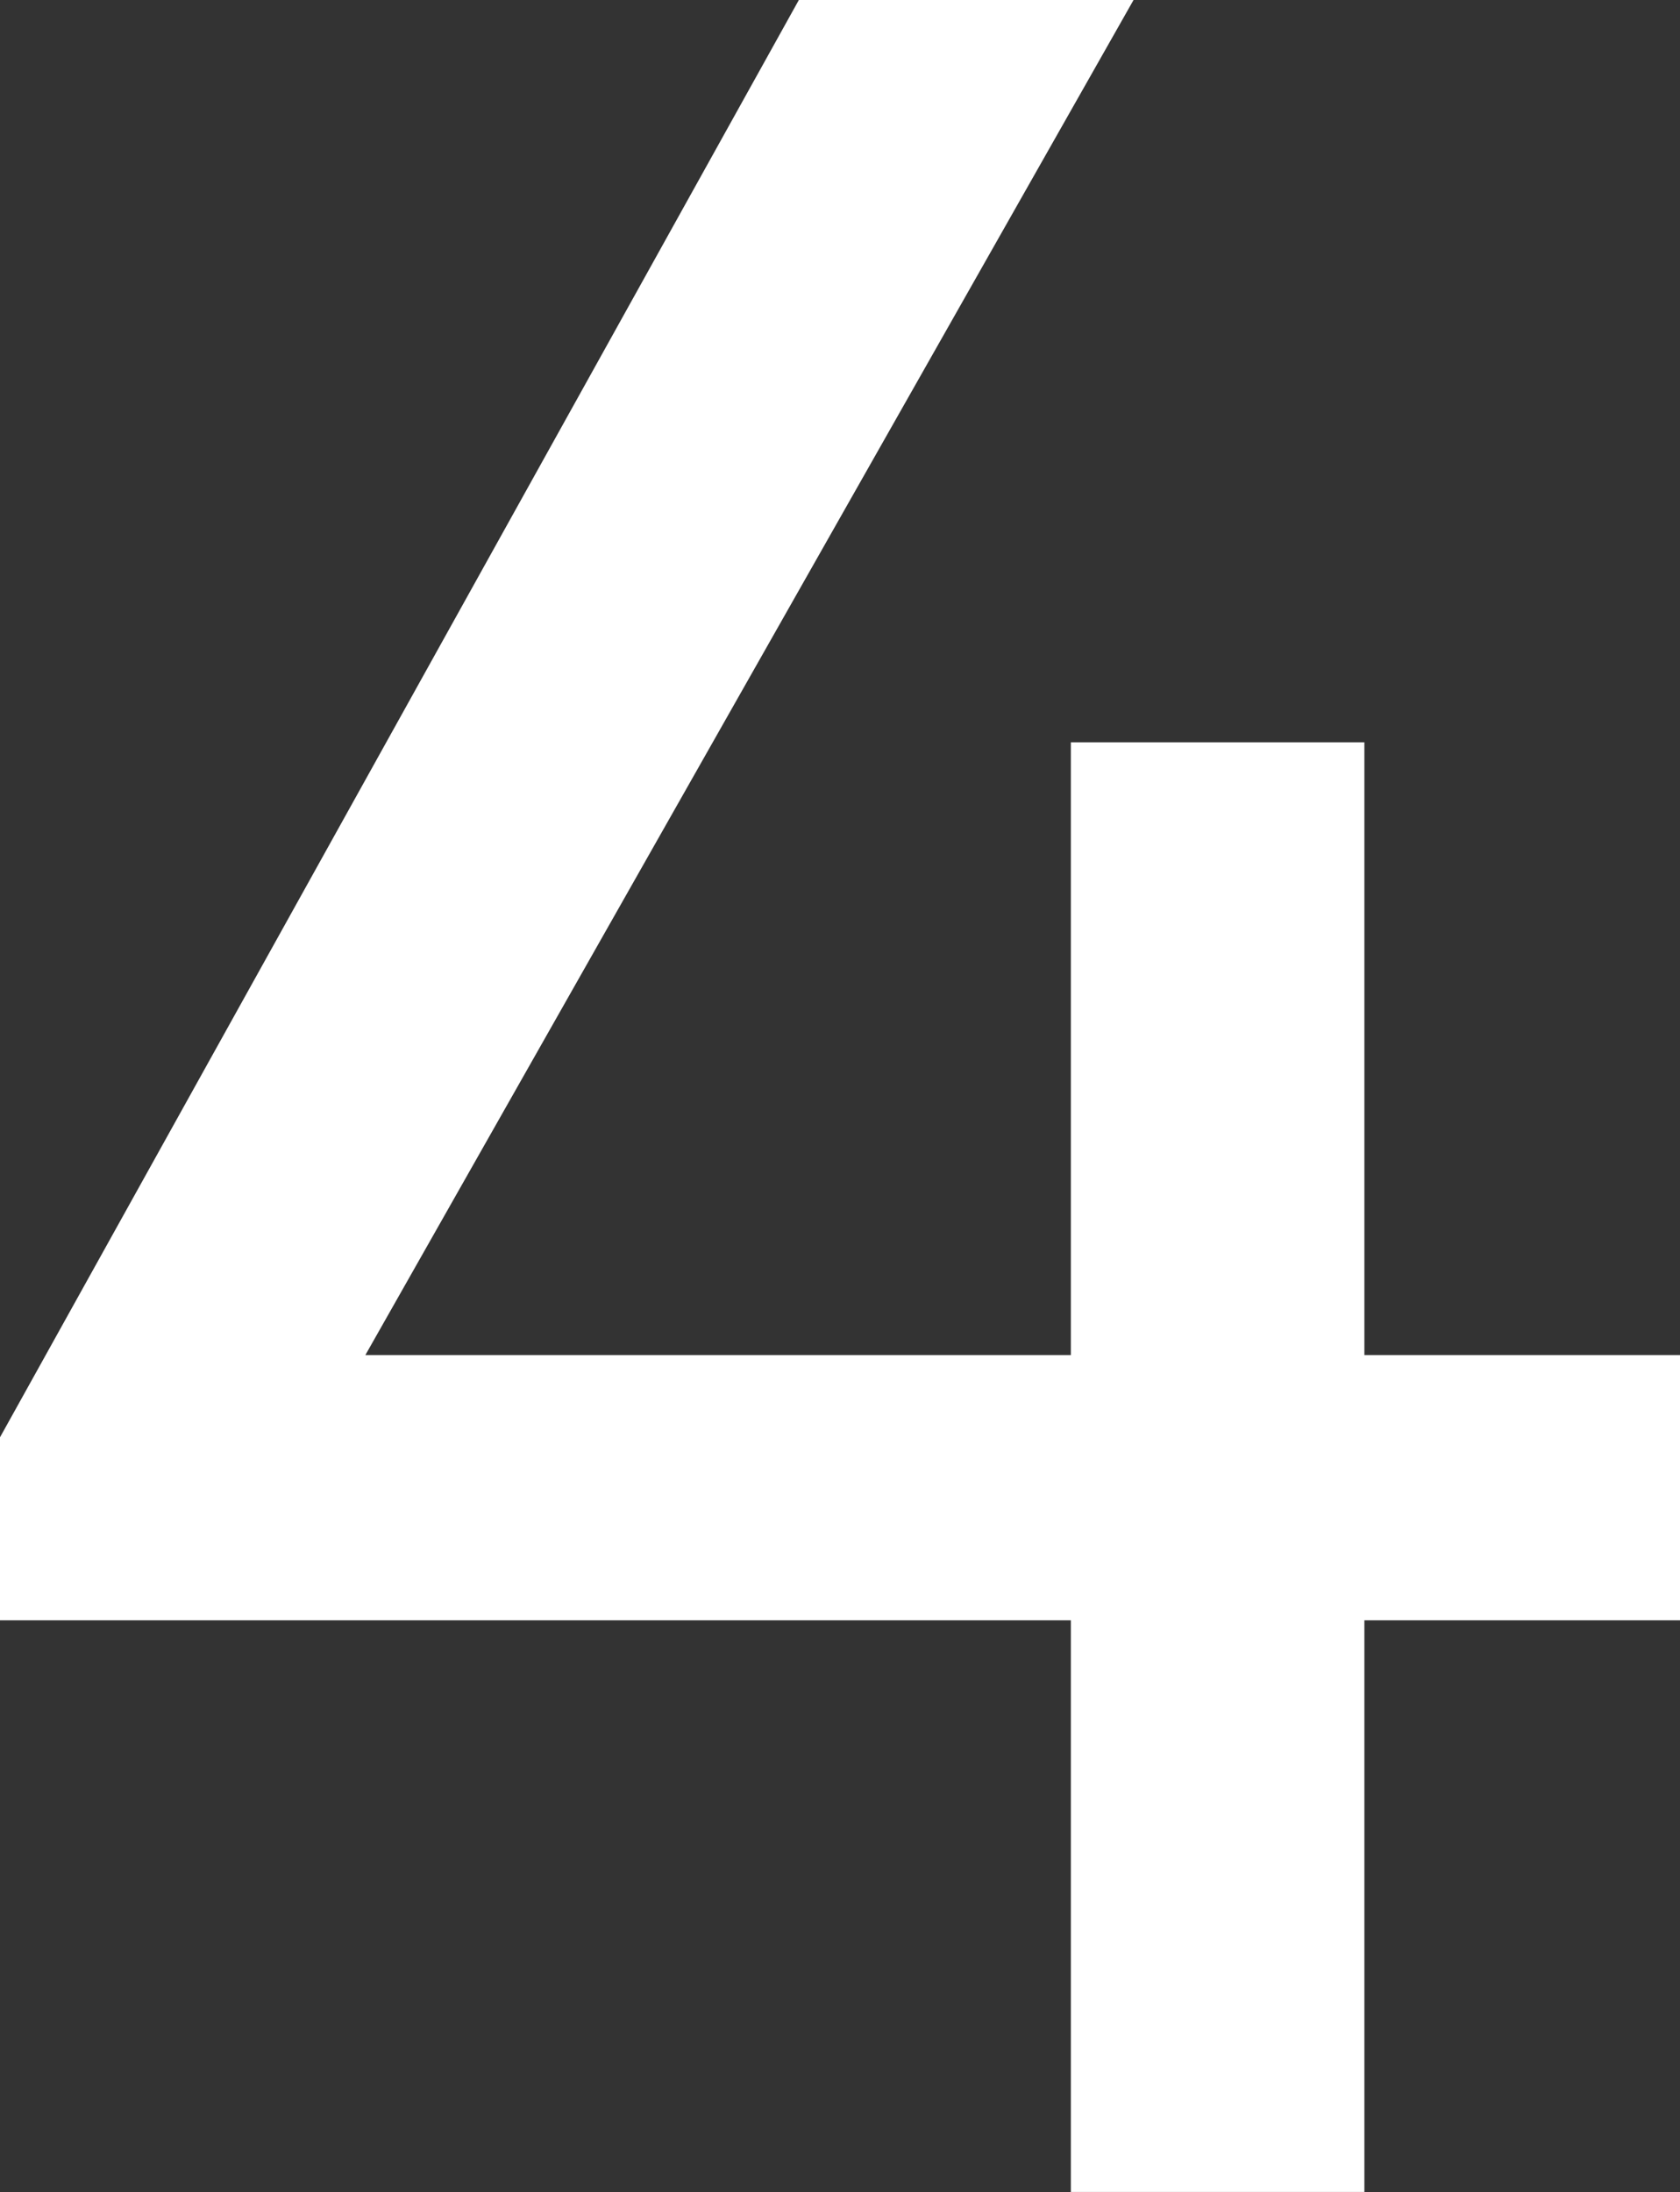<svg version="1.1" xmlns="http://www.w3.org/2000/svg" xmlns:xlink="http://www.w3.org/1999/xlink" width="41.264" height="53.841" viewBox="0,0,41.264,53.841"><rect x="0" y="0" width="41.264" height="53.841" fill="#333333" stroke="none"/><g transform="translate(-219.368,-153.08)"><g fill="#ffffff" fill-rule="evenodd" stroke="none" stroke-linecap="square" stroke-miterlimit="10"><path d="M247.21,153.08l-18.868,33.284h17.328v-15.051h7.21v15.051h7.753v6.515h-7.753v14.041h-7.21v-14.041h-26.302v-4.495l19.622,-35.305z"></path></g></g></svg>